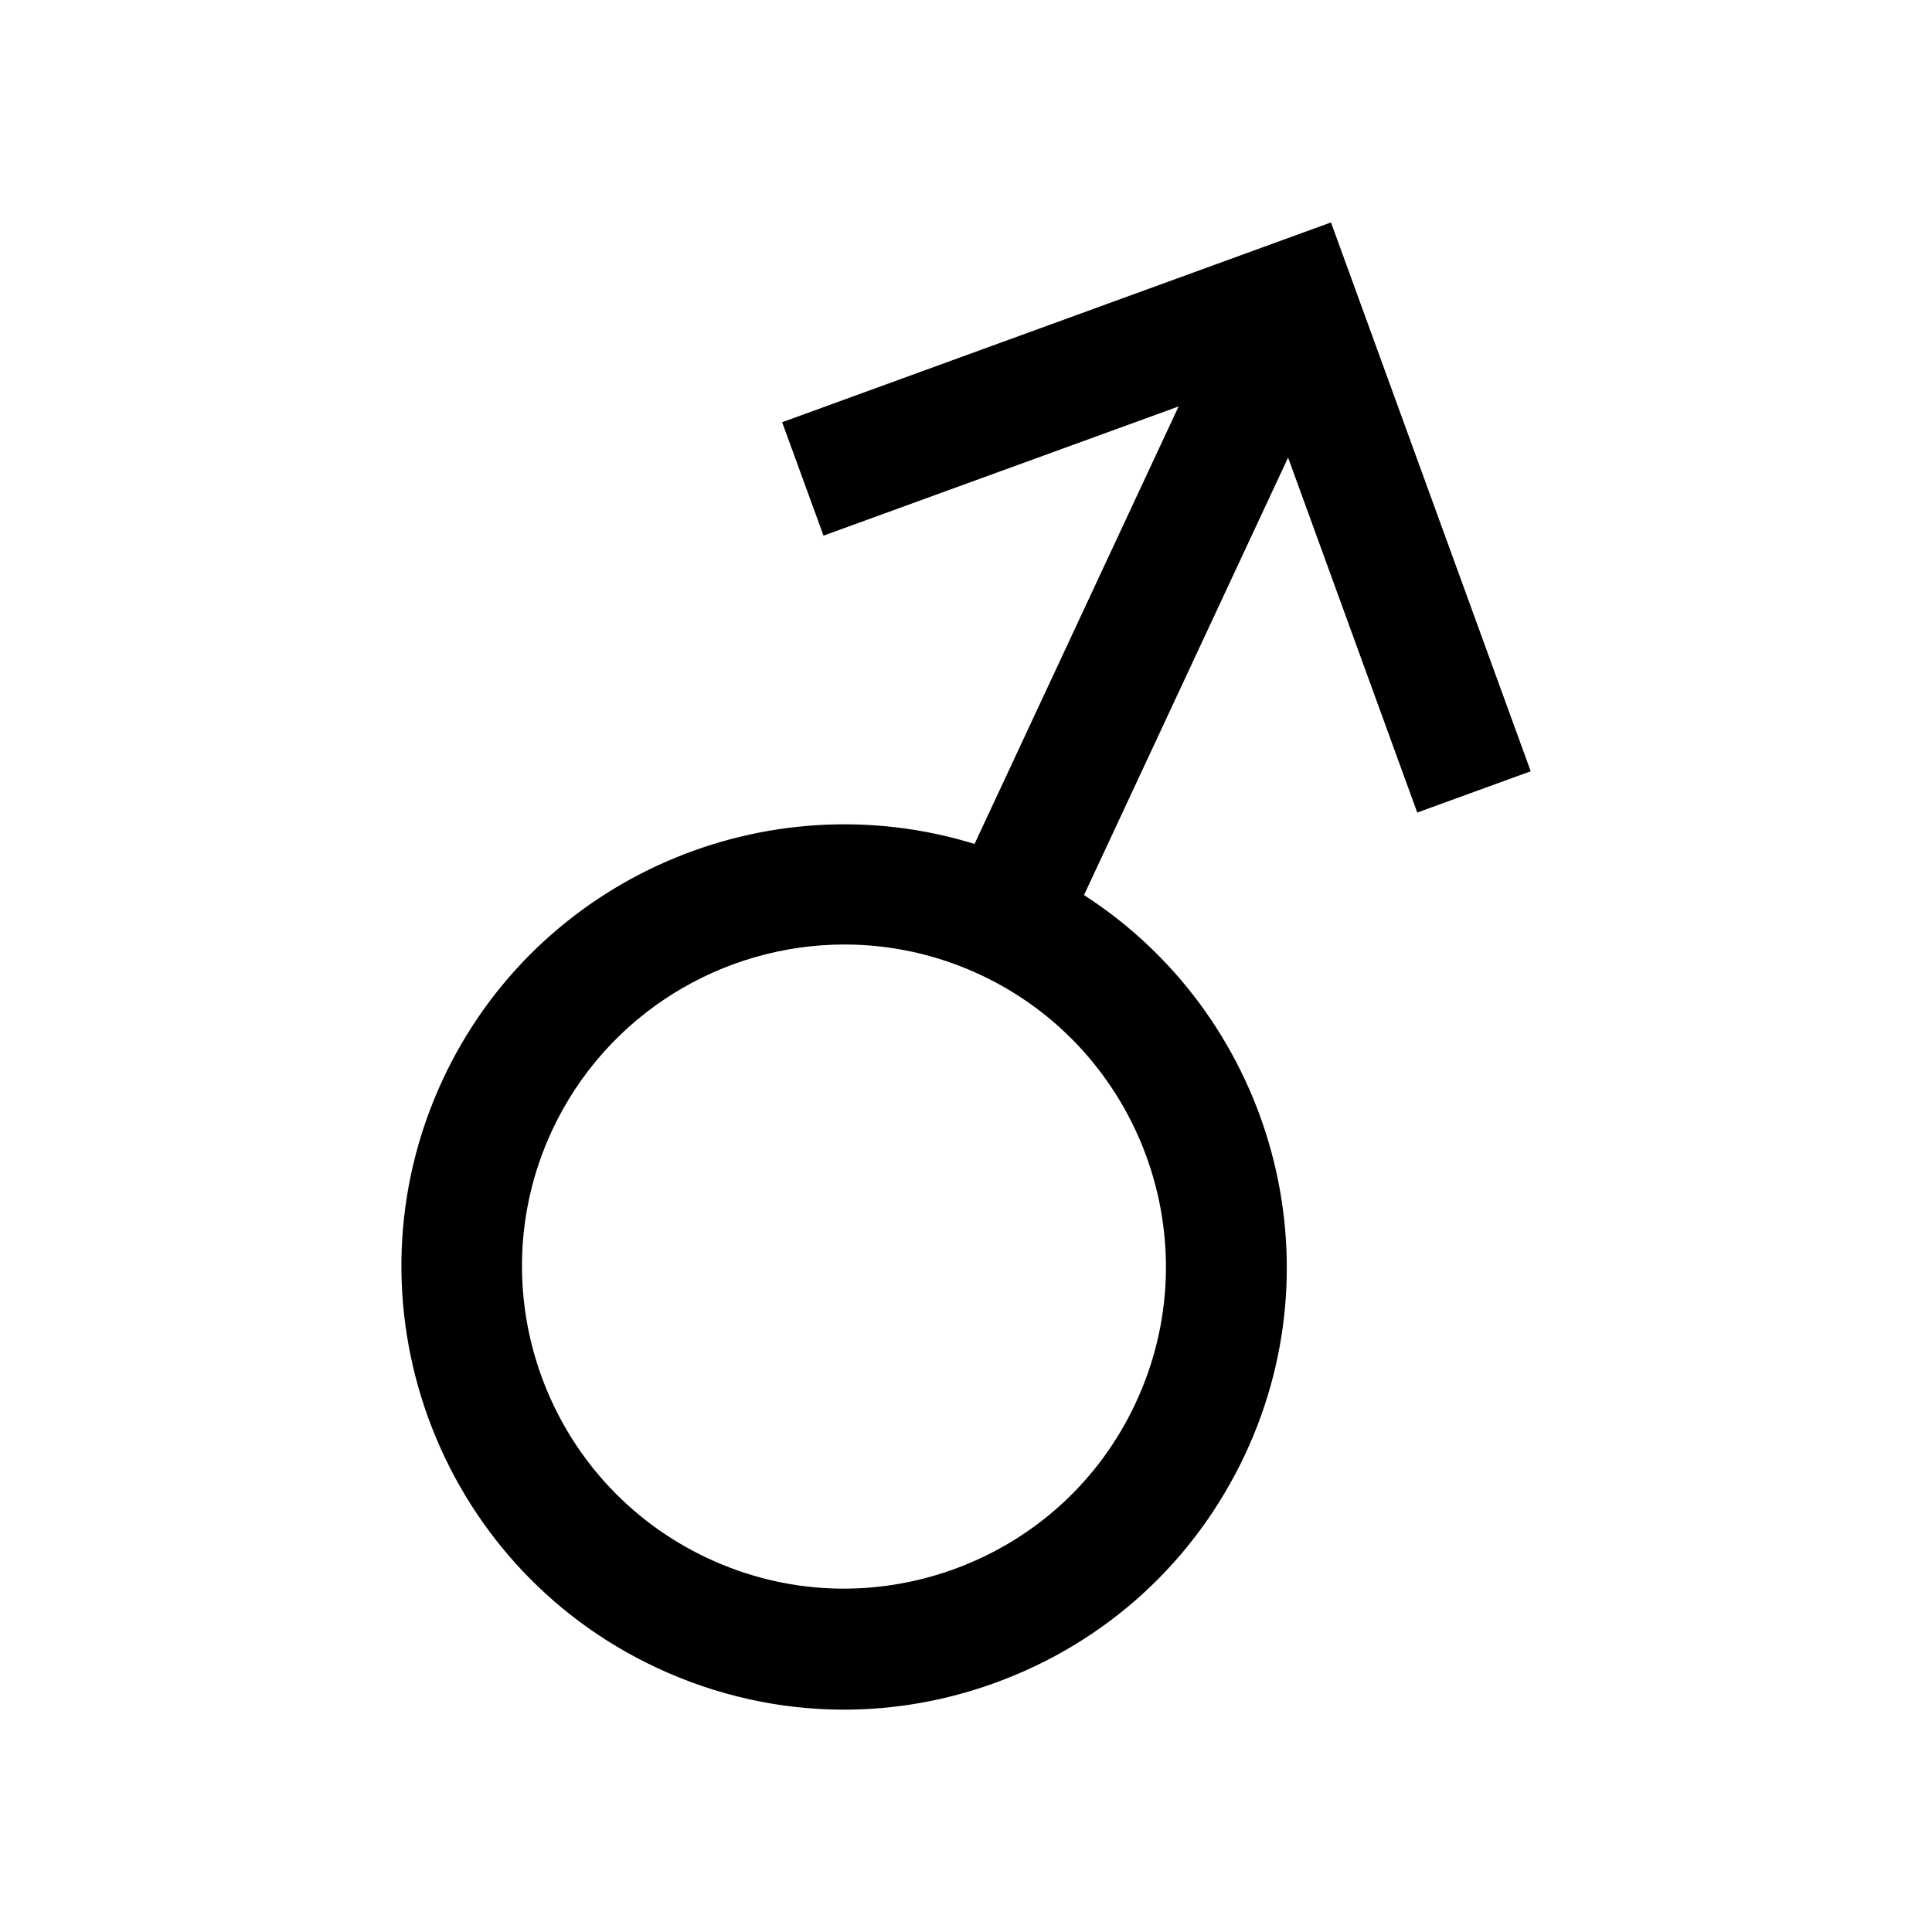 <?xml version="1.0" encoding="UTF-8"?><svg id="a" xmlns="http://www.w3.org/2000/svg" viewBox="0 0 24 24"><path d="M17.605,10.094l1.41-.513-2.481-6.818-6.818,2.482.514,1.409,4.411-1.605-2.535,5.435c-2.582-.798-5.43.408-6.605,2.925-1.281,2.749-.088,6.028,2.66,7.31.74.345,1.529.519,2.321.519.635,0,1.271-.111,1.885-.335,1.381-.503,2.482-1.513,3.104-2.844,1.174-2.518.267-5.476-2.005-6.94l2.535-5.435,1.605,4.411ZM14.11,17.424c-.451.968-1.253,1.702-2.257,2.068-1.003.364-2.091.318-3.059-.134-1.999-.933-2.867-3.316-1.936-5.315.679-1.454,2.125-2.31,3.632-2.31.565,0,1.139.12,1.684.374,1.999.933,2.867,3.317,1.936,5.316Z"/></svg>
